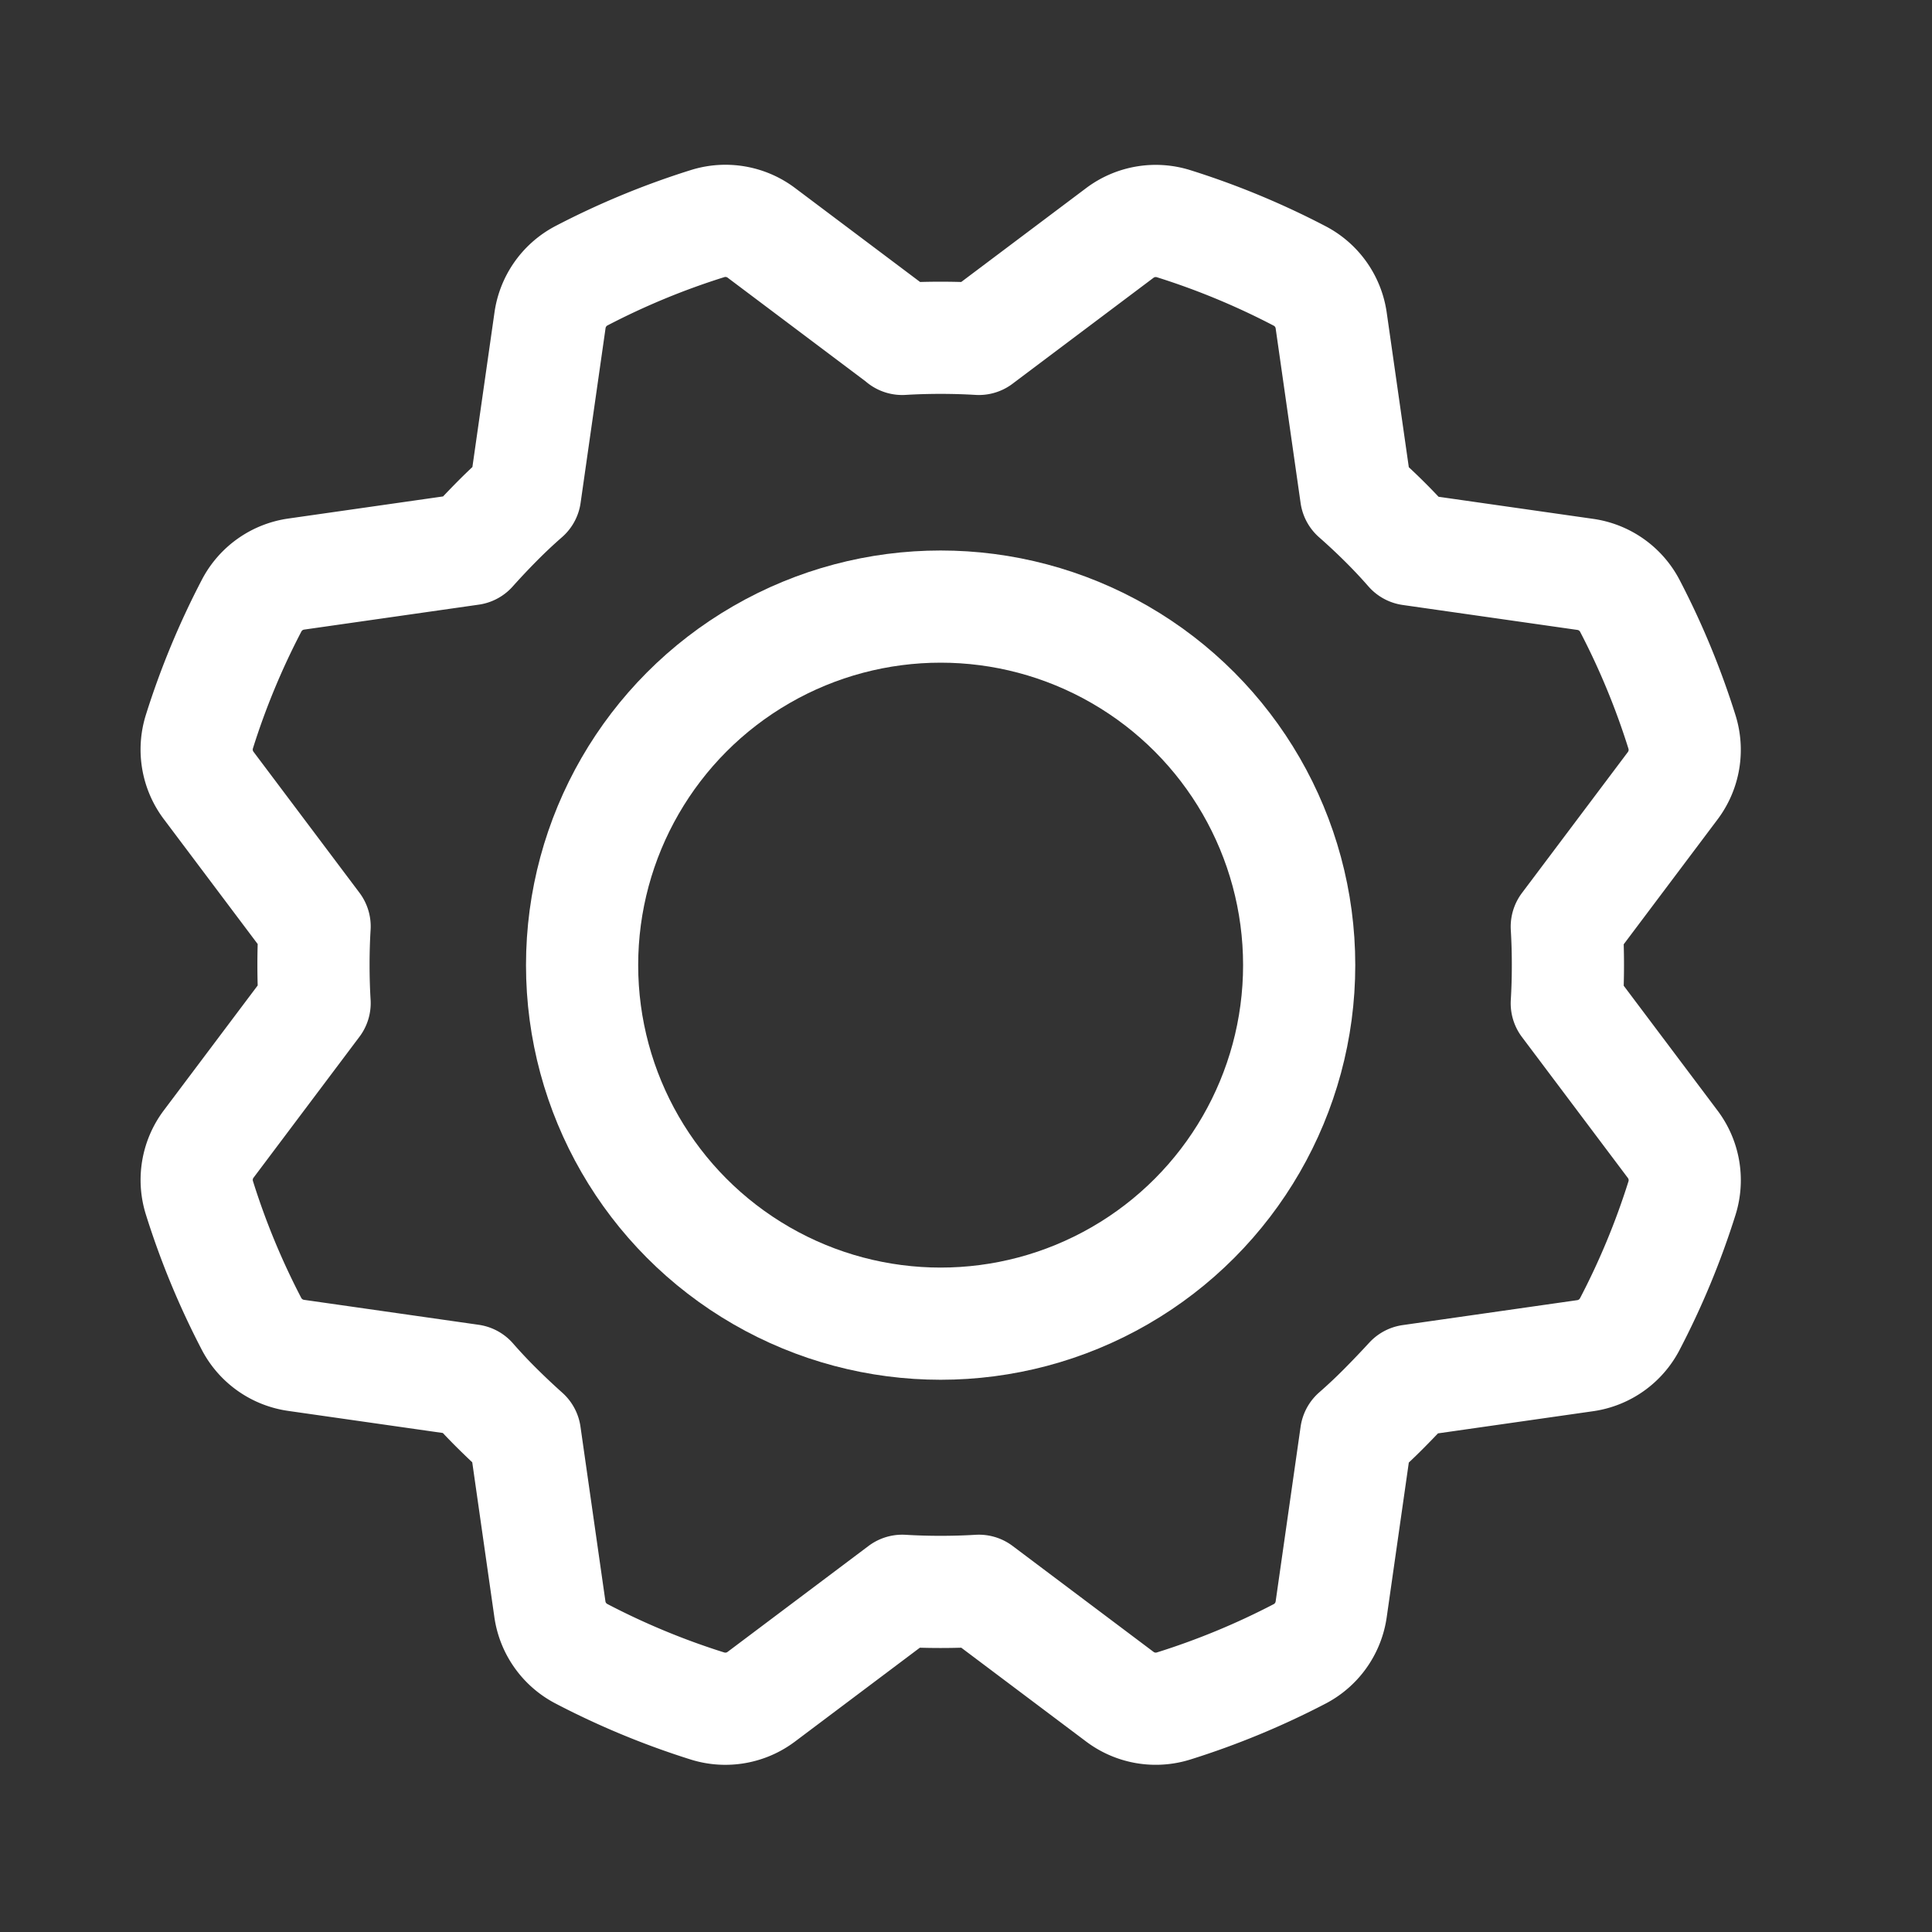 <svg xmlns="http://www.w3.org/2000/svg" width="31" height="31" viewBox="0 0 31 31">
  <rect x="0" y="0" width="31" height="31" fill="#333333" stroke="none"/>
  <g id="gear" transform="translate(-0.195 0.114)">
    <rect id="Rectangle_39" data-name="Rectangle 39" width="31" height="31" transform="translate(0.195 -0.114)" fill="none"/>
    <circle id="Ellipse_29" data-name="Ellipse 29" cx="5.753" cy="5.753" r="5.753" transform="translate(9.535 9.619)" fill="none" stroke="#fff" stroke-linecap="round" stroke-linejoin="round" stroke-width="1.8"/>
    <path id="Path_52" data-name="Path 52" d="M39.718,30.283l-2.262-1.7a.958.958,0,0,0-.86-.149,12.386,12.386,0,0,0-2.031.84.959.959,0,0,0-.5.715l-.4,2.8q-.229.2-.448.421t-.422.448h0l-2.8.4a.958.958,0,0,0-.714.5,12.387,12.387,0,0,0-.842,2.03.959.959,0,0,0,.149.862l1.7,2.262q-.018.3-.018.615t.018.615h0l-1.7,2.262a.958.958,0,0,0-.149.86,12.387,12.387,0,0,0,.84,2.031.959.959,0,0,0,.715.5l2.8.4q.2.229.421.448t.448.422h0l.4,2.8a.958.958,0,0,0,.5.714,12.387,12.387,0,0,0,2.03.842.959.959,0,0,0,.862-.149l2.262-1.7q.3.018.615.018t.615-.018h0l2.262,1.7a.958.958,0,0,0,.86.149,12.386,12.386,0,0,0,2.031-.84.959.959,0,0,0,.5-.715l.4-2.8q.229-.2.448-.421T47.873,47h0l2.8-.4a.958.958,0,0,0,.714-.5,12.387,12.387,0,0,0,.842-2.03.959.959,0,0,0-.149-.862l-1.7-2.262q.018-.3.018-.615t-.018-.615h0l1.7-2.262a.958.958,0,0,0,.149-.86,12.387,12.387,0,0,0-.84-2.031.959.959,0,0,0-.715-.5l-2.8-.4q-.2-.229-.421-.448T47,32.792h0l-.4-2.8a.958.958,0,0,0-.5-.714,12.387,12.387,0,0,0-2.03-.842.959.959,0,0,0-.862.149l-2.262,1.7q-.3-.018-.614-.018t-.615.018Z" transform="translate(-25.045 -24.961)" fill="none" stroke="#fff" stroke-linecap="round" stroke-linejoin="round" stroke-width="1.8"/>
  </g>
</svg>
